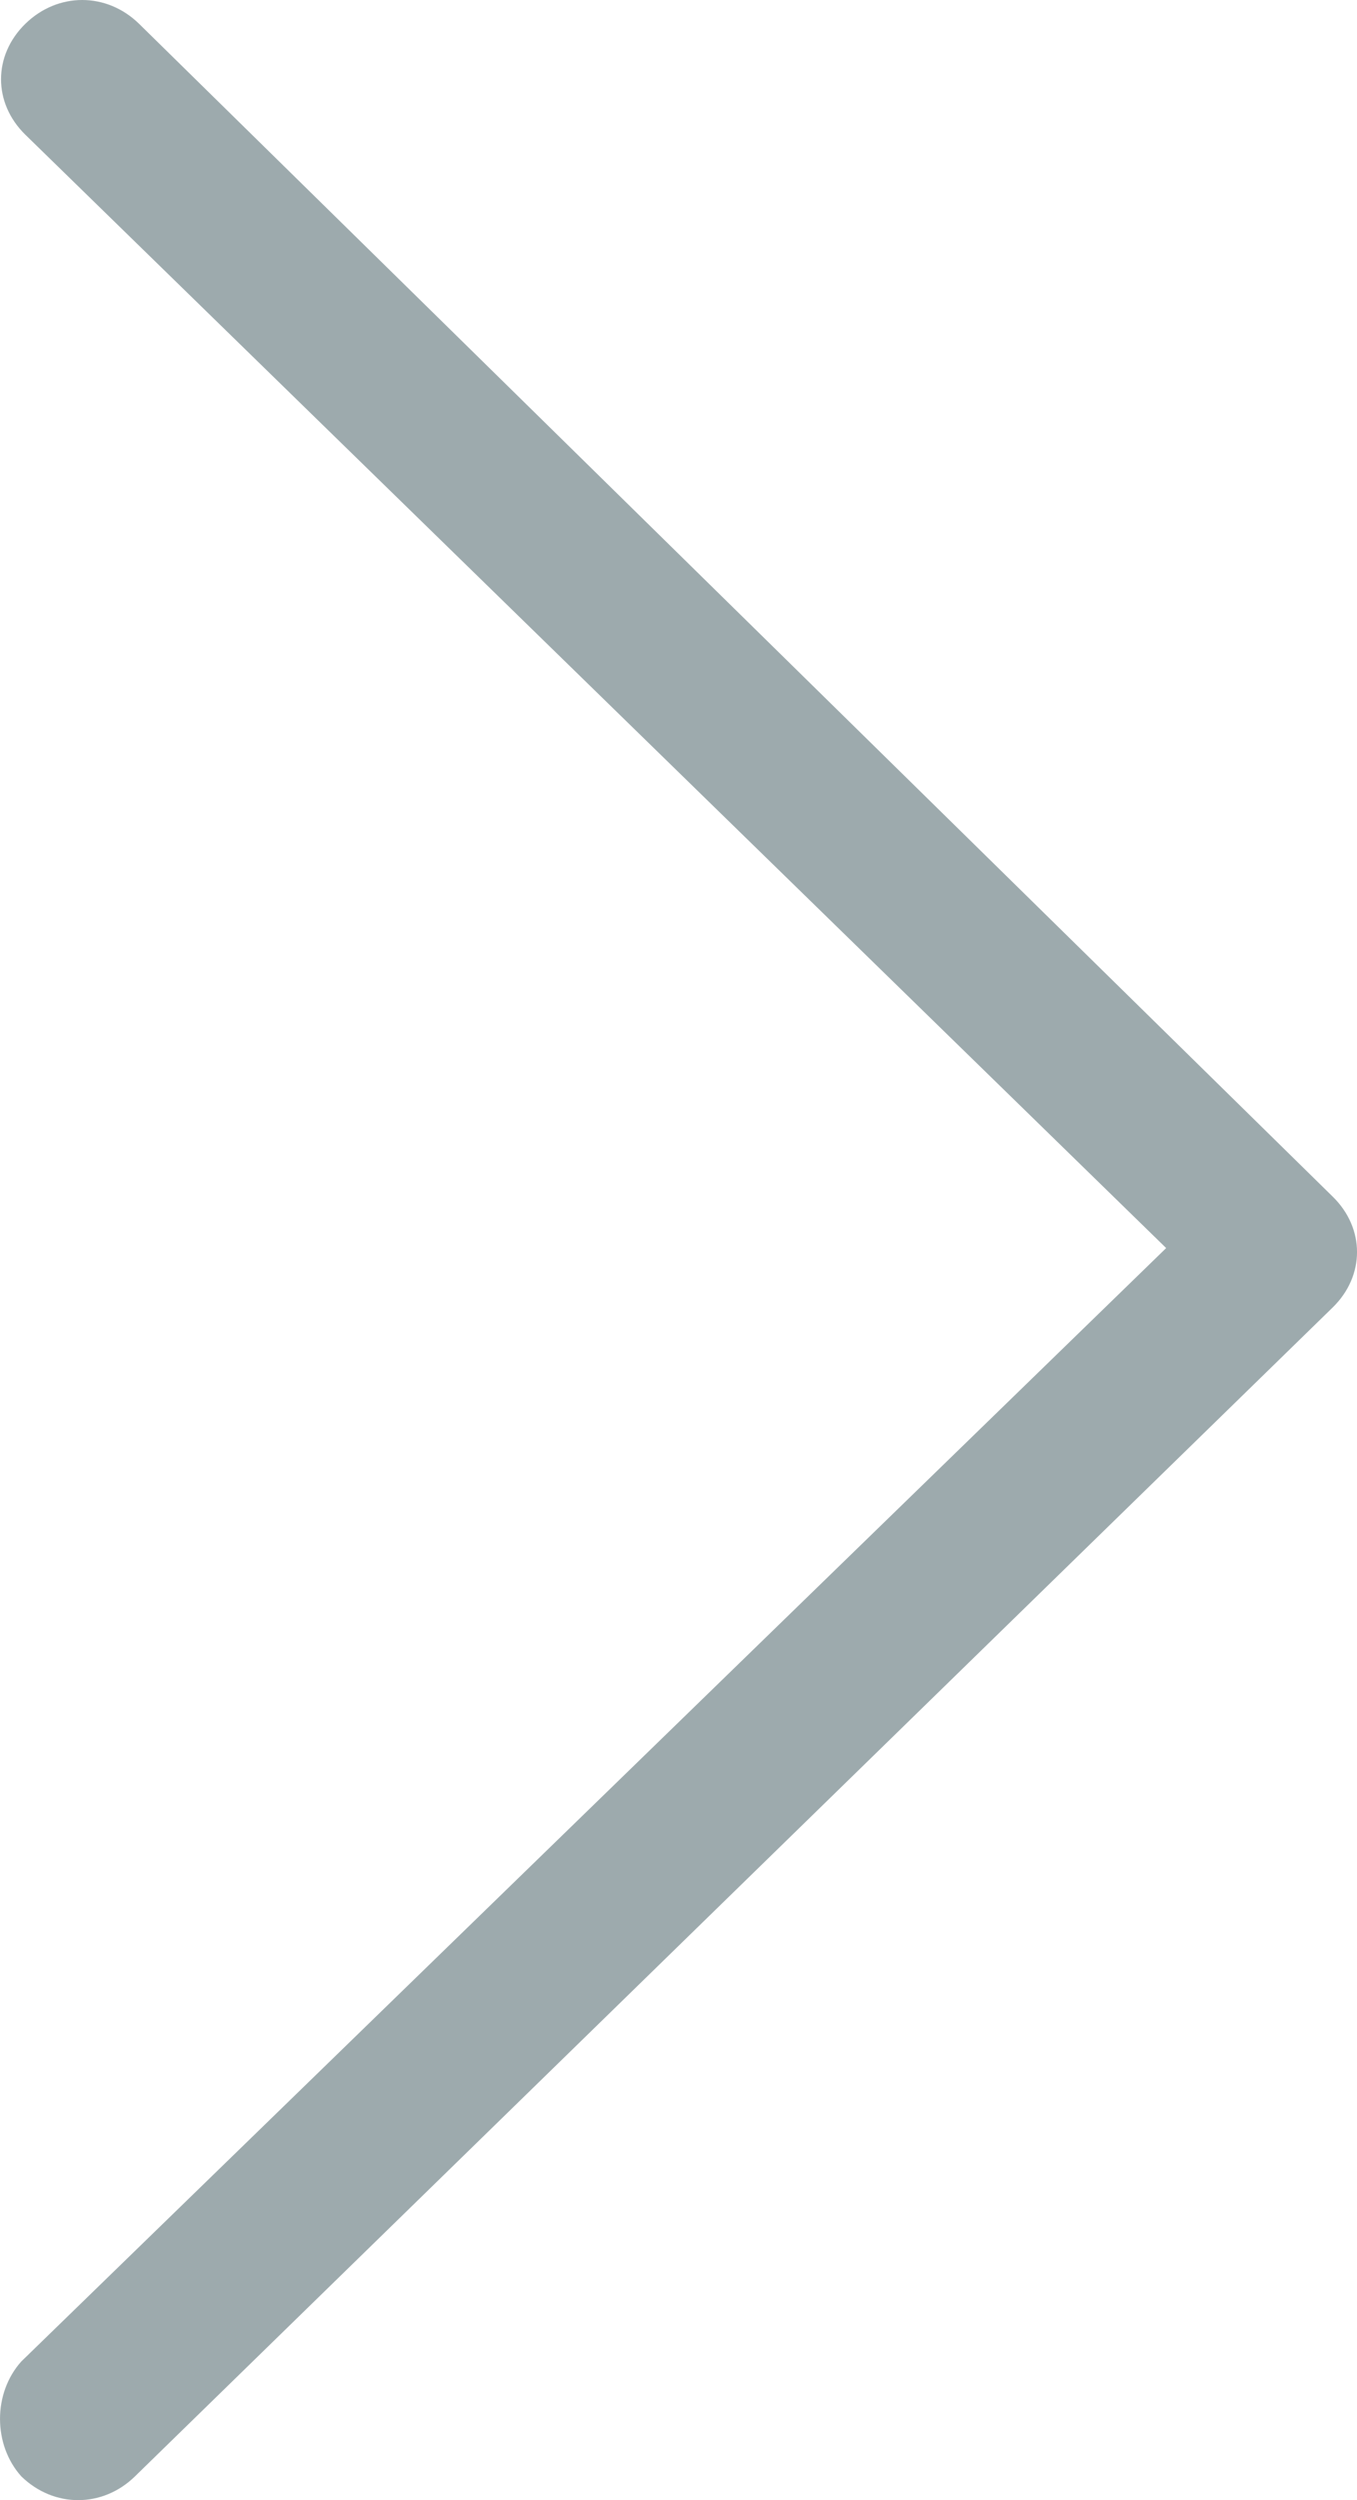 <svg style="fill: blue" width="19" height="35" viewBox="0 0 19 35" xmlns="http://www.w3.org/2000/svg">
<path d="M0.298 34.667C0.526 34.889 0.81 35 1.094 35C1.378 35 1.663 34.889 1.89 34.667L18.659 18.304C19.114 17.86 19.114 17.195 18.659 16.751L1.947 0.333C1.492 -0.111 0.81 -0.111 0.355 0.333C-0.099 0.777 -0.099 1.442 0.355 1.886L16.328 17.472L0.298 33.059C-0.099 33.502 -0.099 34.224 0.298 34.667Z" fill="#9DAAAD"/>
</svg>
